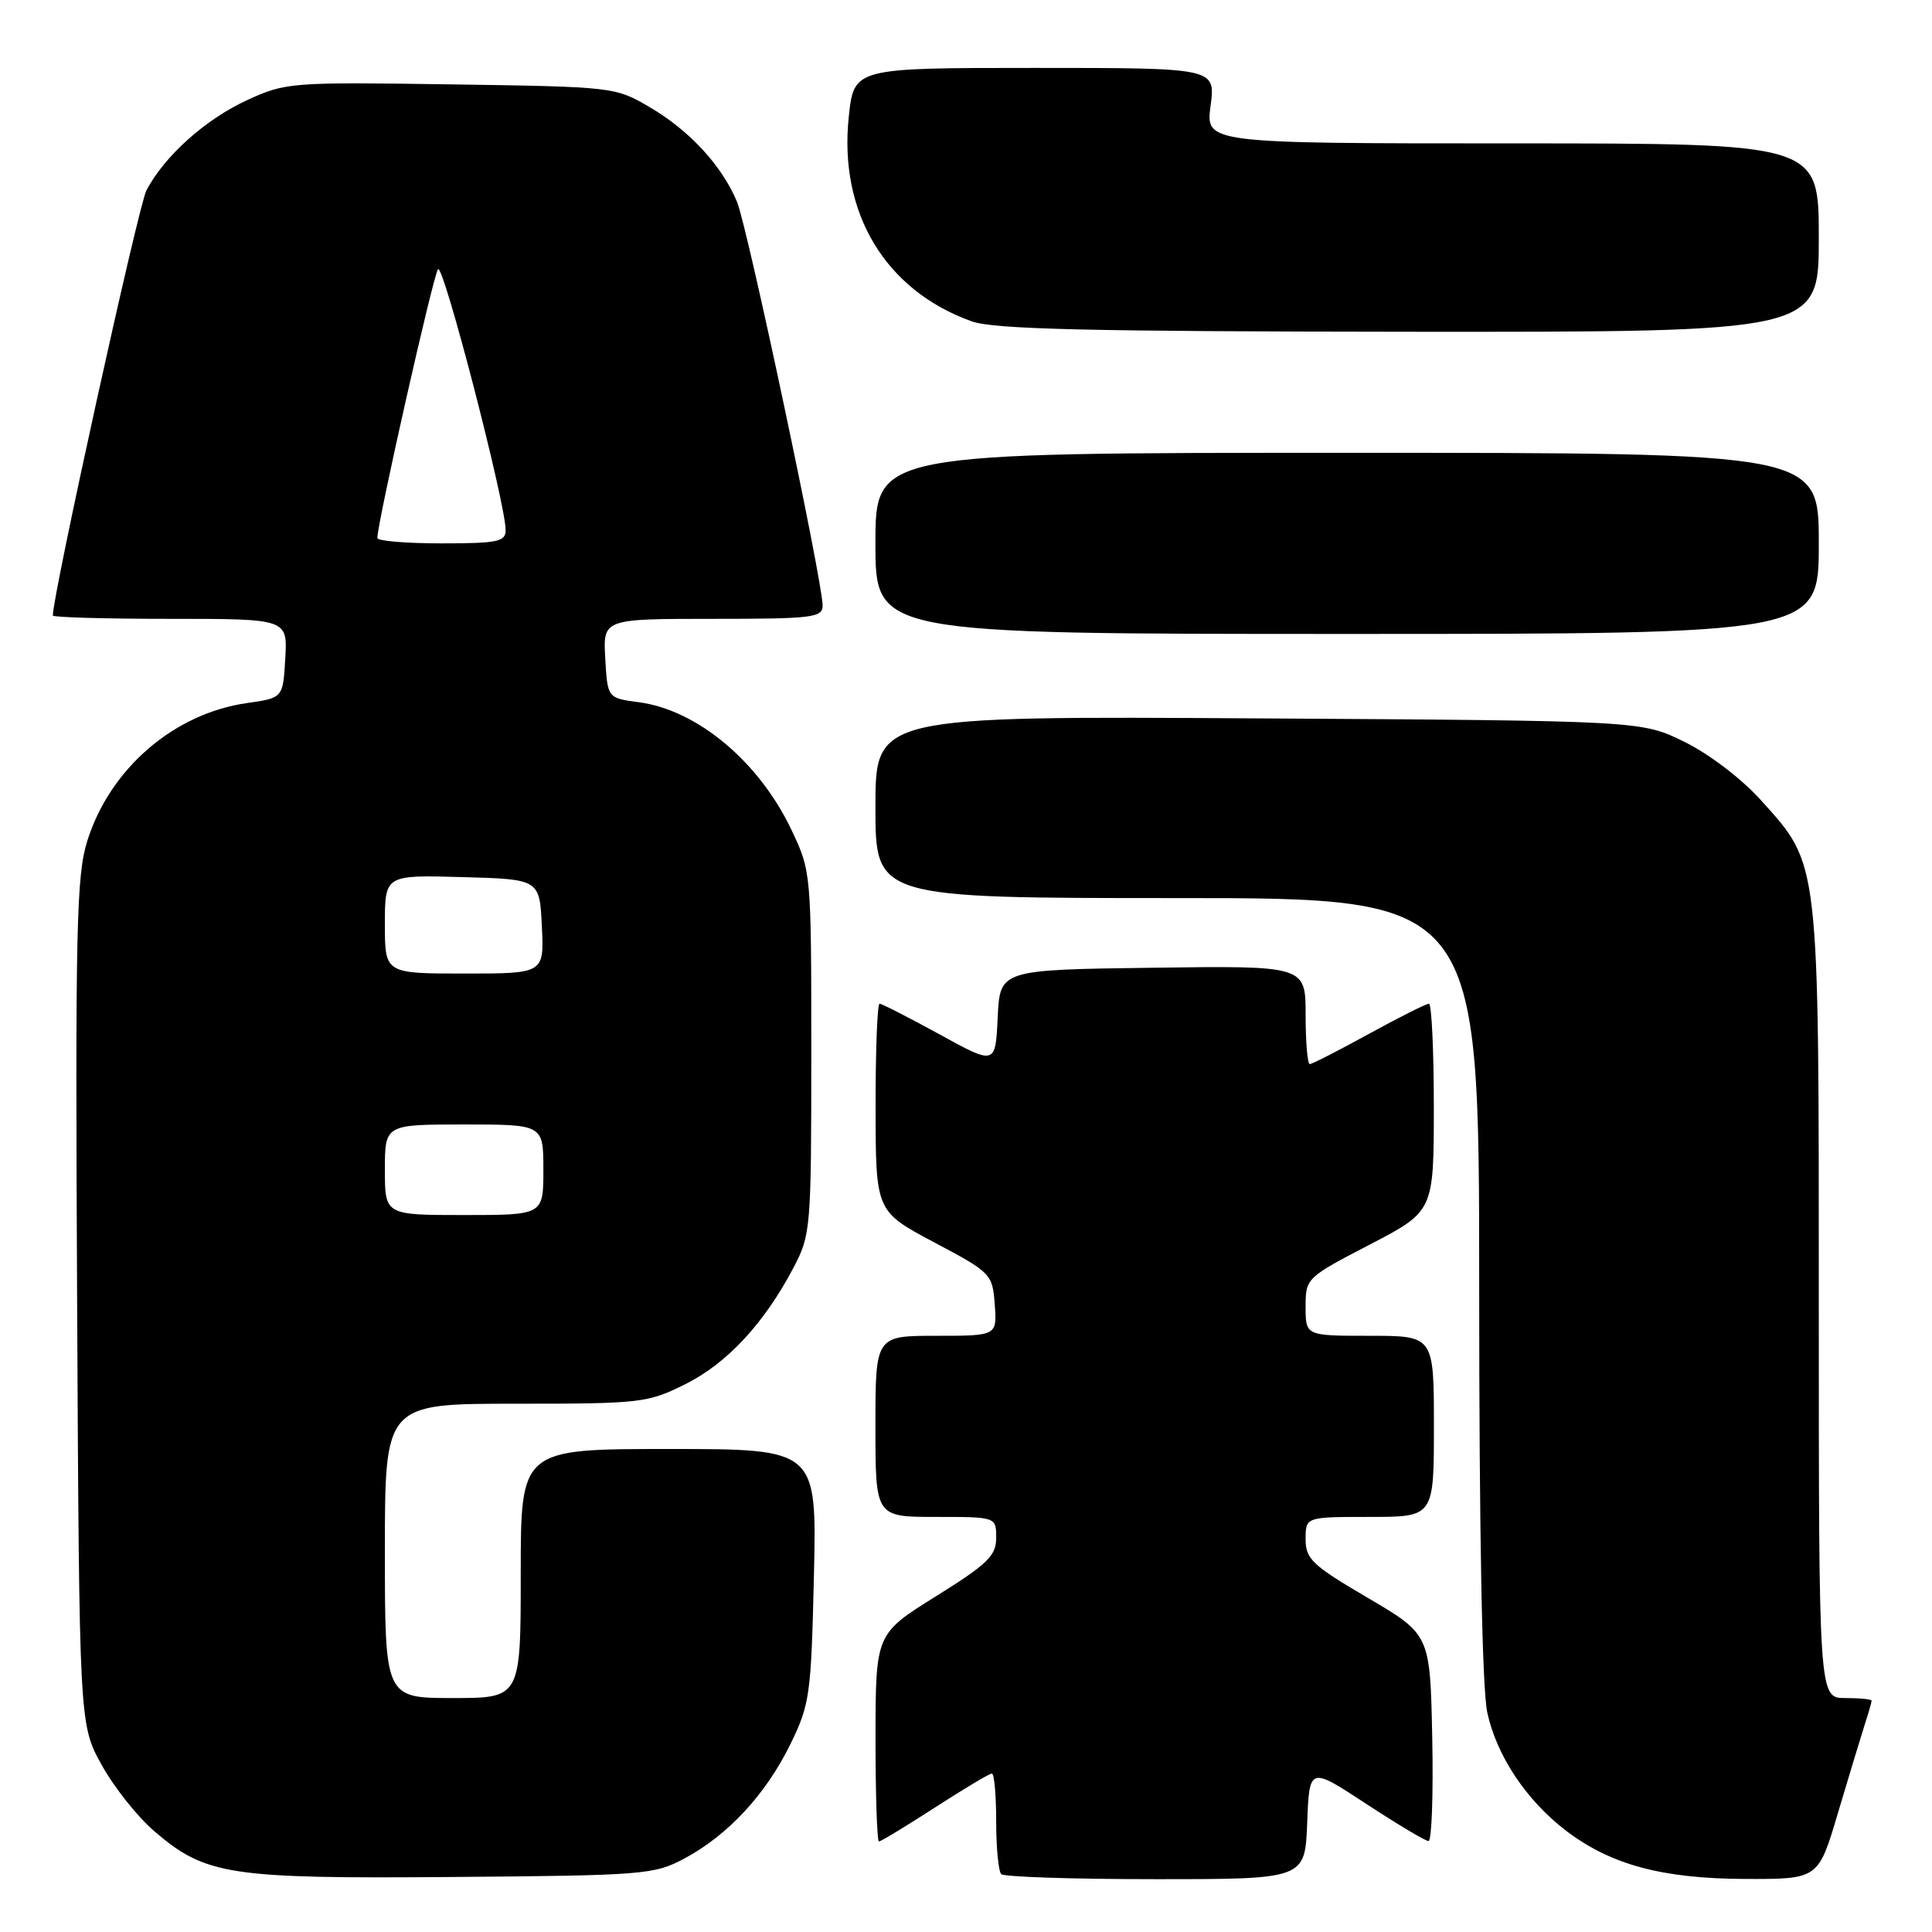 <?xml version="1.0" encoding="UTF-8" standalone="no"?>
<!DOCTYPE svg PUBLIC "-//W3C//DTD SVG 1.1//EN" "http://www.w3.org/Graphics/SVG/1.1/DTD/svg11.dtd" >
<svg xmlns="http://www.w3.org/2000/svg" xmlns:xlink="http://www.w3.org/1999/xlink" version="1.1" viewBox="0 0 256 256">
 <g >
 <path fill="currentColor"
d=" M 90.69 246.26 C 96.45 243.18 101.49 237.75 104.73 231.11 C 107.31 225.85 107.48 224.60 107.85 208.77 C 108.23 192.00 108.23 192.00 88.62 192.00 C 69.00 192.00 69.00 192.00 69.00 208.50 C 69.00 225.00 69.00 225.00 60.00 225.00 C 51.00 225.00 51.00 225.00 51.00 205.50 C 51.00 186.00 51.00 186.00 68.30 186.00 C 84.92 186.00 85.81 185.90 90.81 183.41 C 96.34 180.65 101.24 175.38 105.13 168.00 C 107.43 163.63 107.50 162.82 107.50 139.50 C 107.50 115.70 107.48 115.45 104.89 110.00 C 100.59 100.93 92.42 94.09 84.66 93.05 C 80.50 92.50 80.50 92.50 80.20 87.25 C 79.90 82.00 79.90 82.00 94.45 82.00 C 107.70 82.00 109.00 81.84 109.00 80.23 C 109.00 77.02 99.03 30.00 97.65 26.72 C 95.65 21.95 91.38 17.31 86.14 14.23 C 81.53 11.52 81.38 11.50 59.74 11.18 C 38.52 10.87 37.86 10.92 32.74 13.27 C 27.20 15.82 21.78 20.69 19.40 25.23 C 18.34 27.26 7.00 78.77 7.00 81.56 C 7.00 81.80 14.00 82.00 22.55 82.00 C 38.10 82.00 38.10 82.00 37.80 87.24 C 37.50 92.48 37.50 92.48 32.72 93.16 C 23.05 94.54 14.58 101.84 11.57 111.41 C 10.12 116.02 9.97 123.01 10.22 172.56 C 10.50 228.50 10.50 228.50 13.47 233.86 C 15.10 236.81 18.24 240.76 20.44 242.64 C 27.25 248.48 30.31 248.95 60.00 248.71 C 85.33 248.51 86.69 248.40 90.69 246.26 Z  M 173.21 241.54 C 173.50 234.08 173.50 234.08 181.00 239.00 C 185.12 241.70 188.85 243.93 189.28 243.95 C 189.71 243.98 189.93 237.83 189.78 230.29 C 189.50 216.58 189.50 216.58 181.25 211.73 C 173.88 207.41 173.00 206.58 173.00 203.95 C 173.00 201.00 173.00 201.00 181.50 201.00 C 190.00 201.00 190.00 201.00 190.00 189.00 C 190.00 177.00 190.00 177.00 181.50 177.00 C 173.00 177.00 173.00 177.00 173.00 173.17 C 173.00 169.37 173.08 169.29 181.49 164.92 C 189.98 160.50 189.98 160.50 189.99 146.75 C 189.99 139.19 189.70 133.00 189.34 133.00 C 188.97 133.00 185.39 134.80 181.38 137.00 C 177.37 139.20 173.85 141.00 173.55 141.00 C 173.25 141.00 173.00 138.07 173.00 134.48 C 173.00 127.96 173.00 127.96 152.75 128.23 C 132.50 128.50 132.50 128.50 132.20 134.81 C 131.90 141.13 131.90 141.13 124.50 137.06 C 120.43 134.83 116.85 133.00 116.55 133.00 C 116.25 133.00 116.01 139.19 116.02 146.75 C 116.04 160.50 116.04 160.50 123.77 164.61 C 131.35 168.63 131.51 168.80 131.81 172.86 C 132.11 177.00 132.11 177.00 124.06 177.00 C 116.00 177.00 116.00 177.00 116.00 189.00 C 116.00 201.00 116.00 201.00 124.00 201.00 C 132.00 201.00 132.00 201.00 132.00 203.77 C 132.00 206.15 130.87 207.24 124.01 211.52 C 116.03 216.50 116.03 216.50 116.01 230.25 C 116.01 237.81 116.21 244.00 116.47 244.00 C 116.73 244.00 120.07 241.97 123.89 239.50 C 127.72 237.03 131.11 235.00 131.43 235.00 C 131.74 235.00 132.00 237.85 132.00 241.33 C 132.00 244.82 132.30 247.97 132.67 248.33 C 133.03 248.70 142.24 249.00 153.12 249.00 C 172.92 249.00 172.92 249.00 173.21 241.54 Z  M 243.53 240.25 C 244.96 235.44 246.55 230.20 247.06 228.60 C 247.58 227.01 248.00 225.54 248.00 225.35 C 248.00 225.16 246.43 225.00 244.50 225.00 C 241.00 225.00 241.00 225.00 241.00 172.68 C 241.00 113.50 241.14 114.71 233.36 106.06 C 230.79 103.20 226.49 99.92 223.20 98.30 C 217.50 95.50 217.50 95.50 166.75 95.19 C 116.00 94.88 116.00 94.88 116.00 106.94 C 116.00 119.00 116.00 119.00 156.00 119.00 C 196.00 119.00 196.00 119.00 196.00 170.45 C 196.00 203.28 196.39 223.71 197.07 226.90 C 198.30 232.64 202.25 238.56 207.51 242.58 C 213.43 247.09 220.26 248.93 231.22 248.97 C 240.94 249.00 240.94 249.00 243.53 240.25 Z  M 241.00 72.00 C 241.00 60.00 241.00 60.00 178.50 60.00 C 116.00 60.00 116.00 60.00 116.00 72.00 C 116.00 84.00 116.00 84.00 178.50 84.00 C 241.00 84.00 241.00 84.00 241.00 72.00 Z  M 241.00 31.50 C 241.00 19.00 241.00 19.00 200.37 19.00 C 159.74 19.00 159.74 19.00 160.41 14.00 C 161.07 9.00 161.07 9.00 137.11 9.00 C 113.16 9.00 113.16 9.00 112.47 15.45 C 111.11 28.18 117.29 38.48 128.76 42.58 C 131.70 43.63 144.13 43.92 186.75 43.96 C 241.00 44.00 241.00 44.00 241.00 31.50 Z  M 51.00 155.00 C 51.00 149.00 51.00 149.00 61.50 149.00 C 72.00 149.00 72.00 149.00 72.00 155.00 C 72.00 161.00 72.00 161.00 61.50 161.00 C 51.00 161.00 51.00 161.00 51.00 155.00 Z  M 51.00 122.47 C 51.00 115.93 51.00 115.93 61.25 116.22 C 71.50 116.50 71.50 116.50 71.80 122.75 C 72.10 129.00 72.10 129.00 61.55 129.00 C 51.00 129.00 51.00 129.00 51.00 122.47 Z  M 50.00 71.29 C 50.00 69.27 57.42 36.38 58.04 35.67 C 58.75 34.86 67.01 66.75 67.00 70.25 C 67.00 71.78 65.93 72.00 58.50 72.00 C 53.83 72.00 50.00 71.68 50.00 71.29 Z "/>
</g>
</svg>